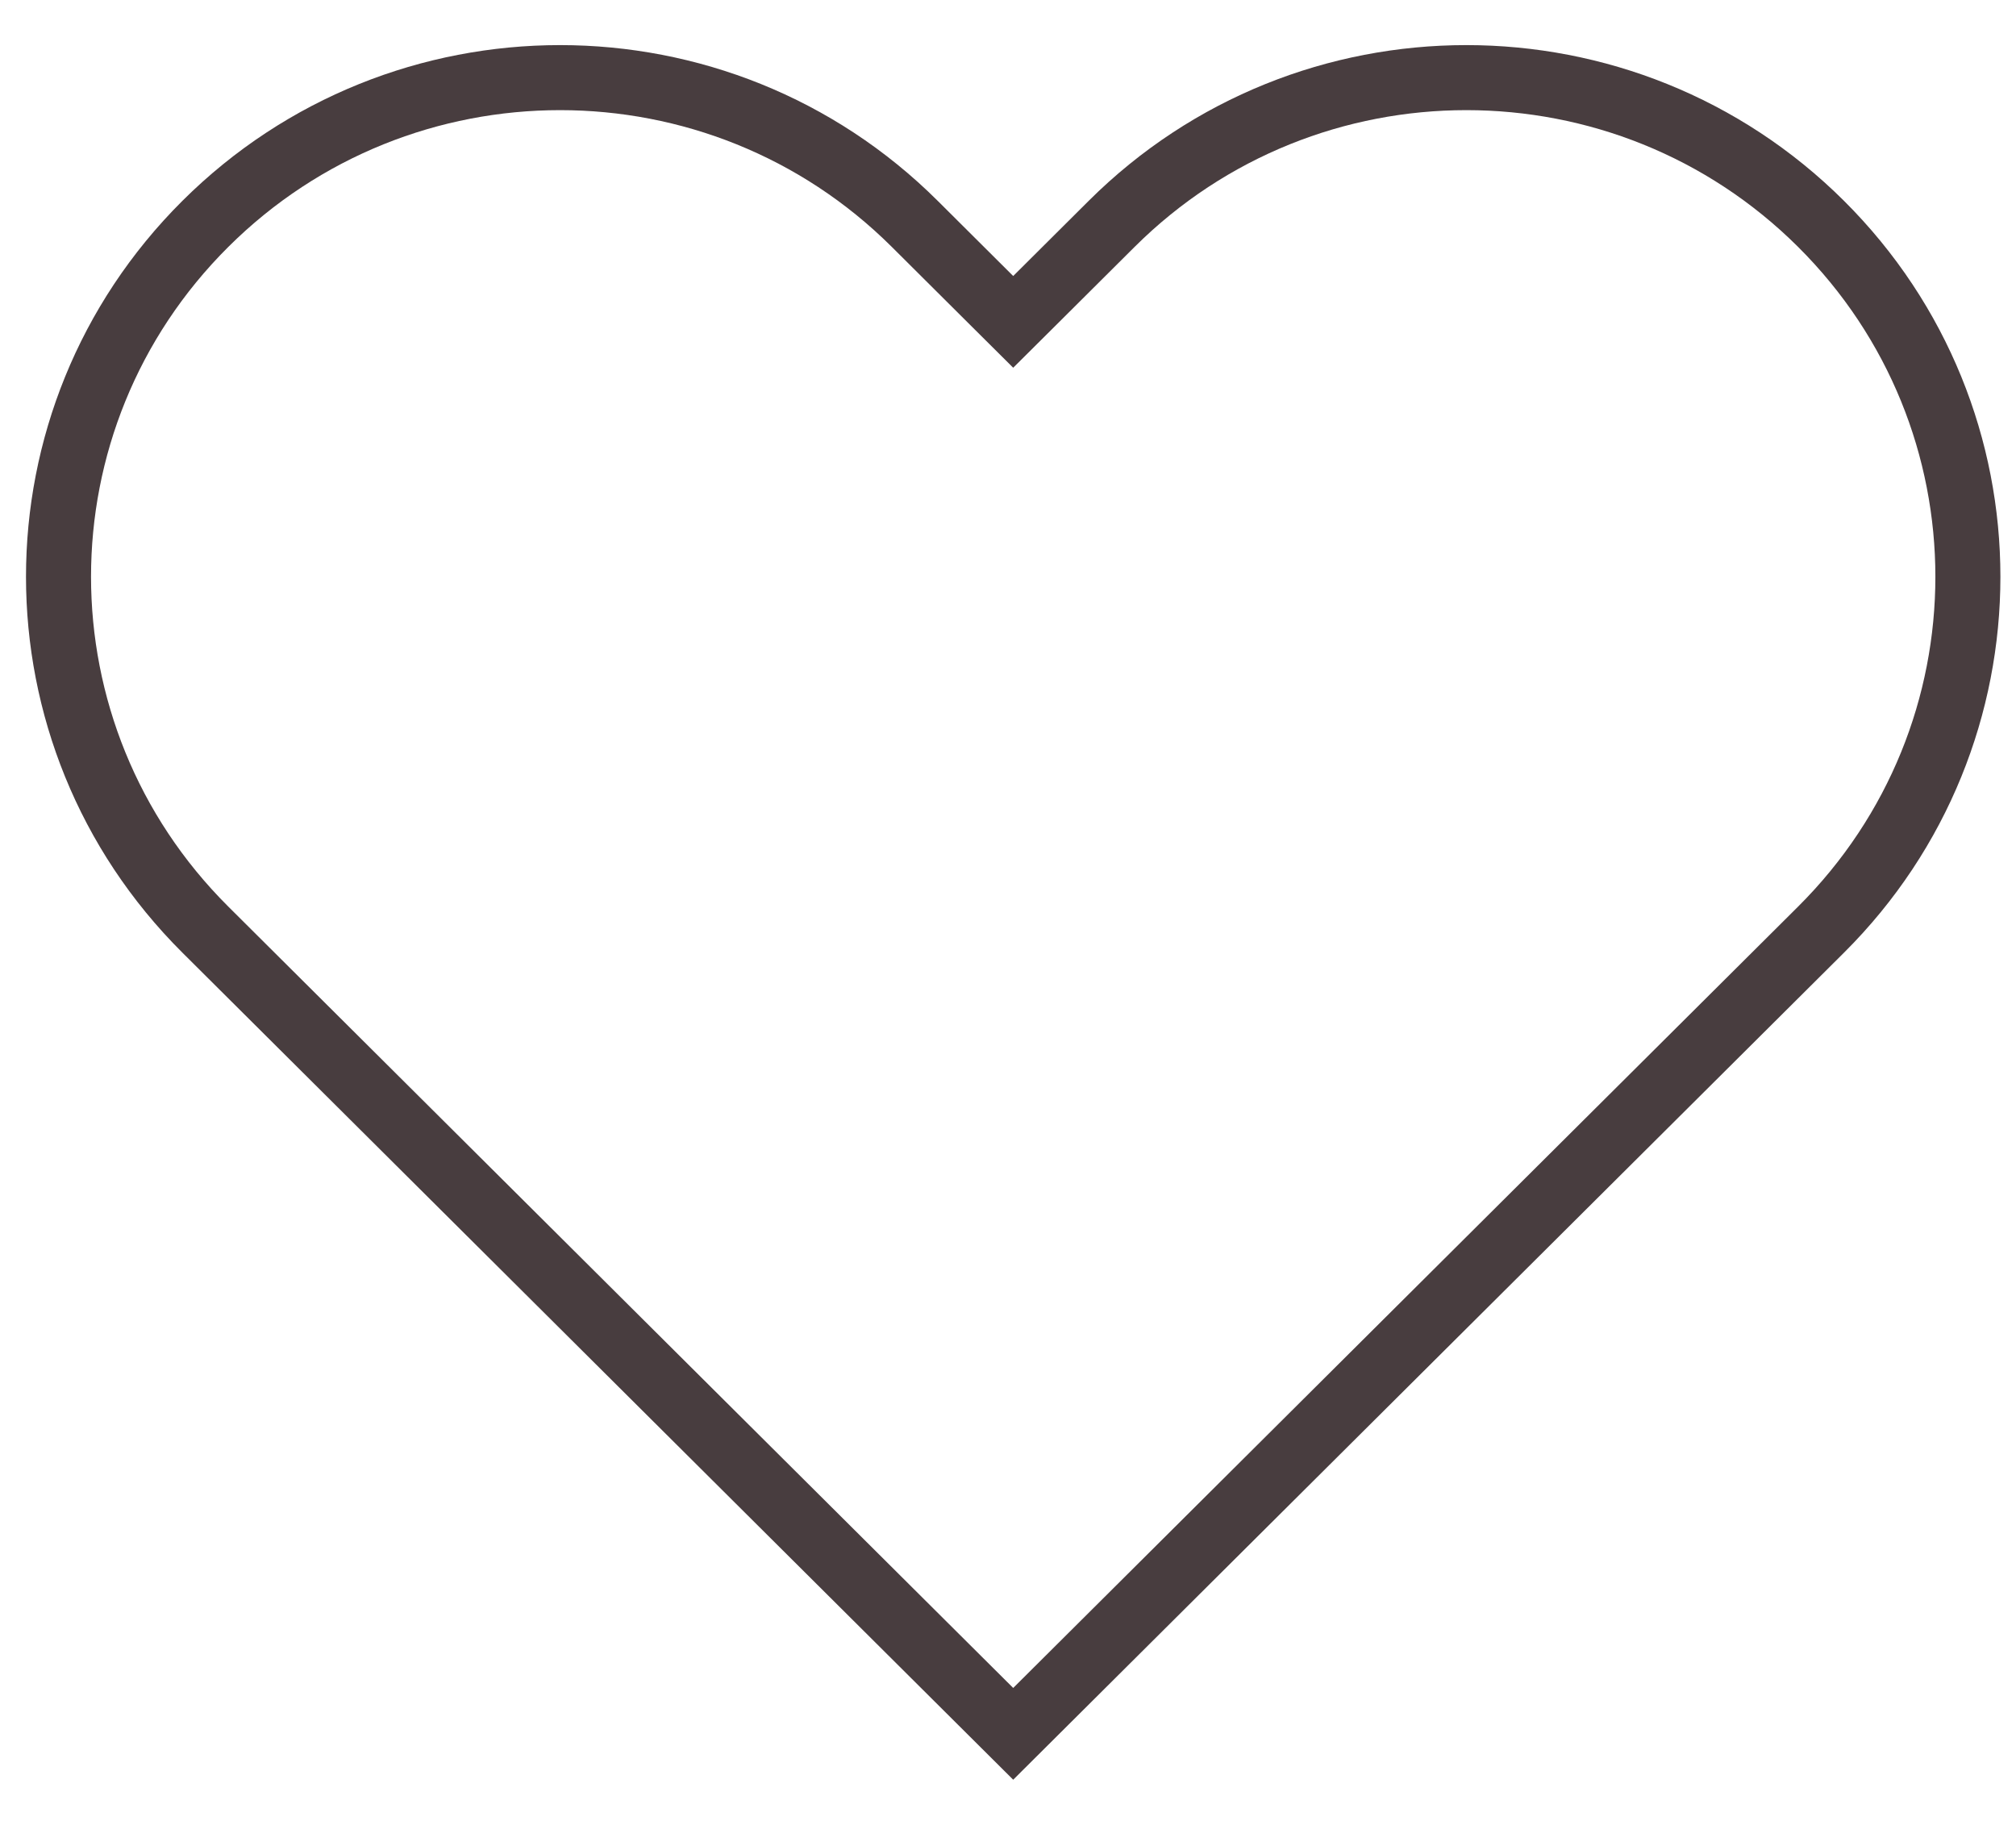 <svg width="31" height="28" viewBox="0 0 31 28" fill="none" xmlns="http://www.w3.org/2000/svg">
<path d="M15.227 4.598L15.58 4.949L15.933 4.598L17.094 3.442C20.106 0.444 24.99 0.444 28.002 3.442C31.013 6.439 31.013 11.297 28.002 14.294L15.58 26.659L3.158 14.294C0.147 11.297 0.147 6.439 3.158 3.442C6.17 0.444 11.054 0.444 14.066 3.442L15.227 4.598Z" stroke="#483D3F"/>
</svg>
